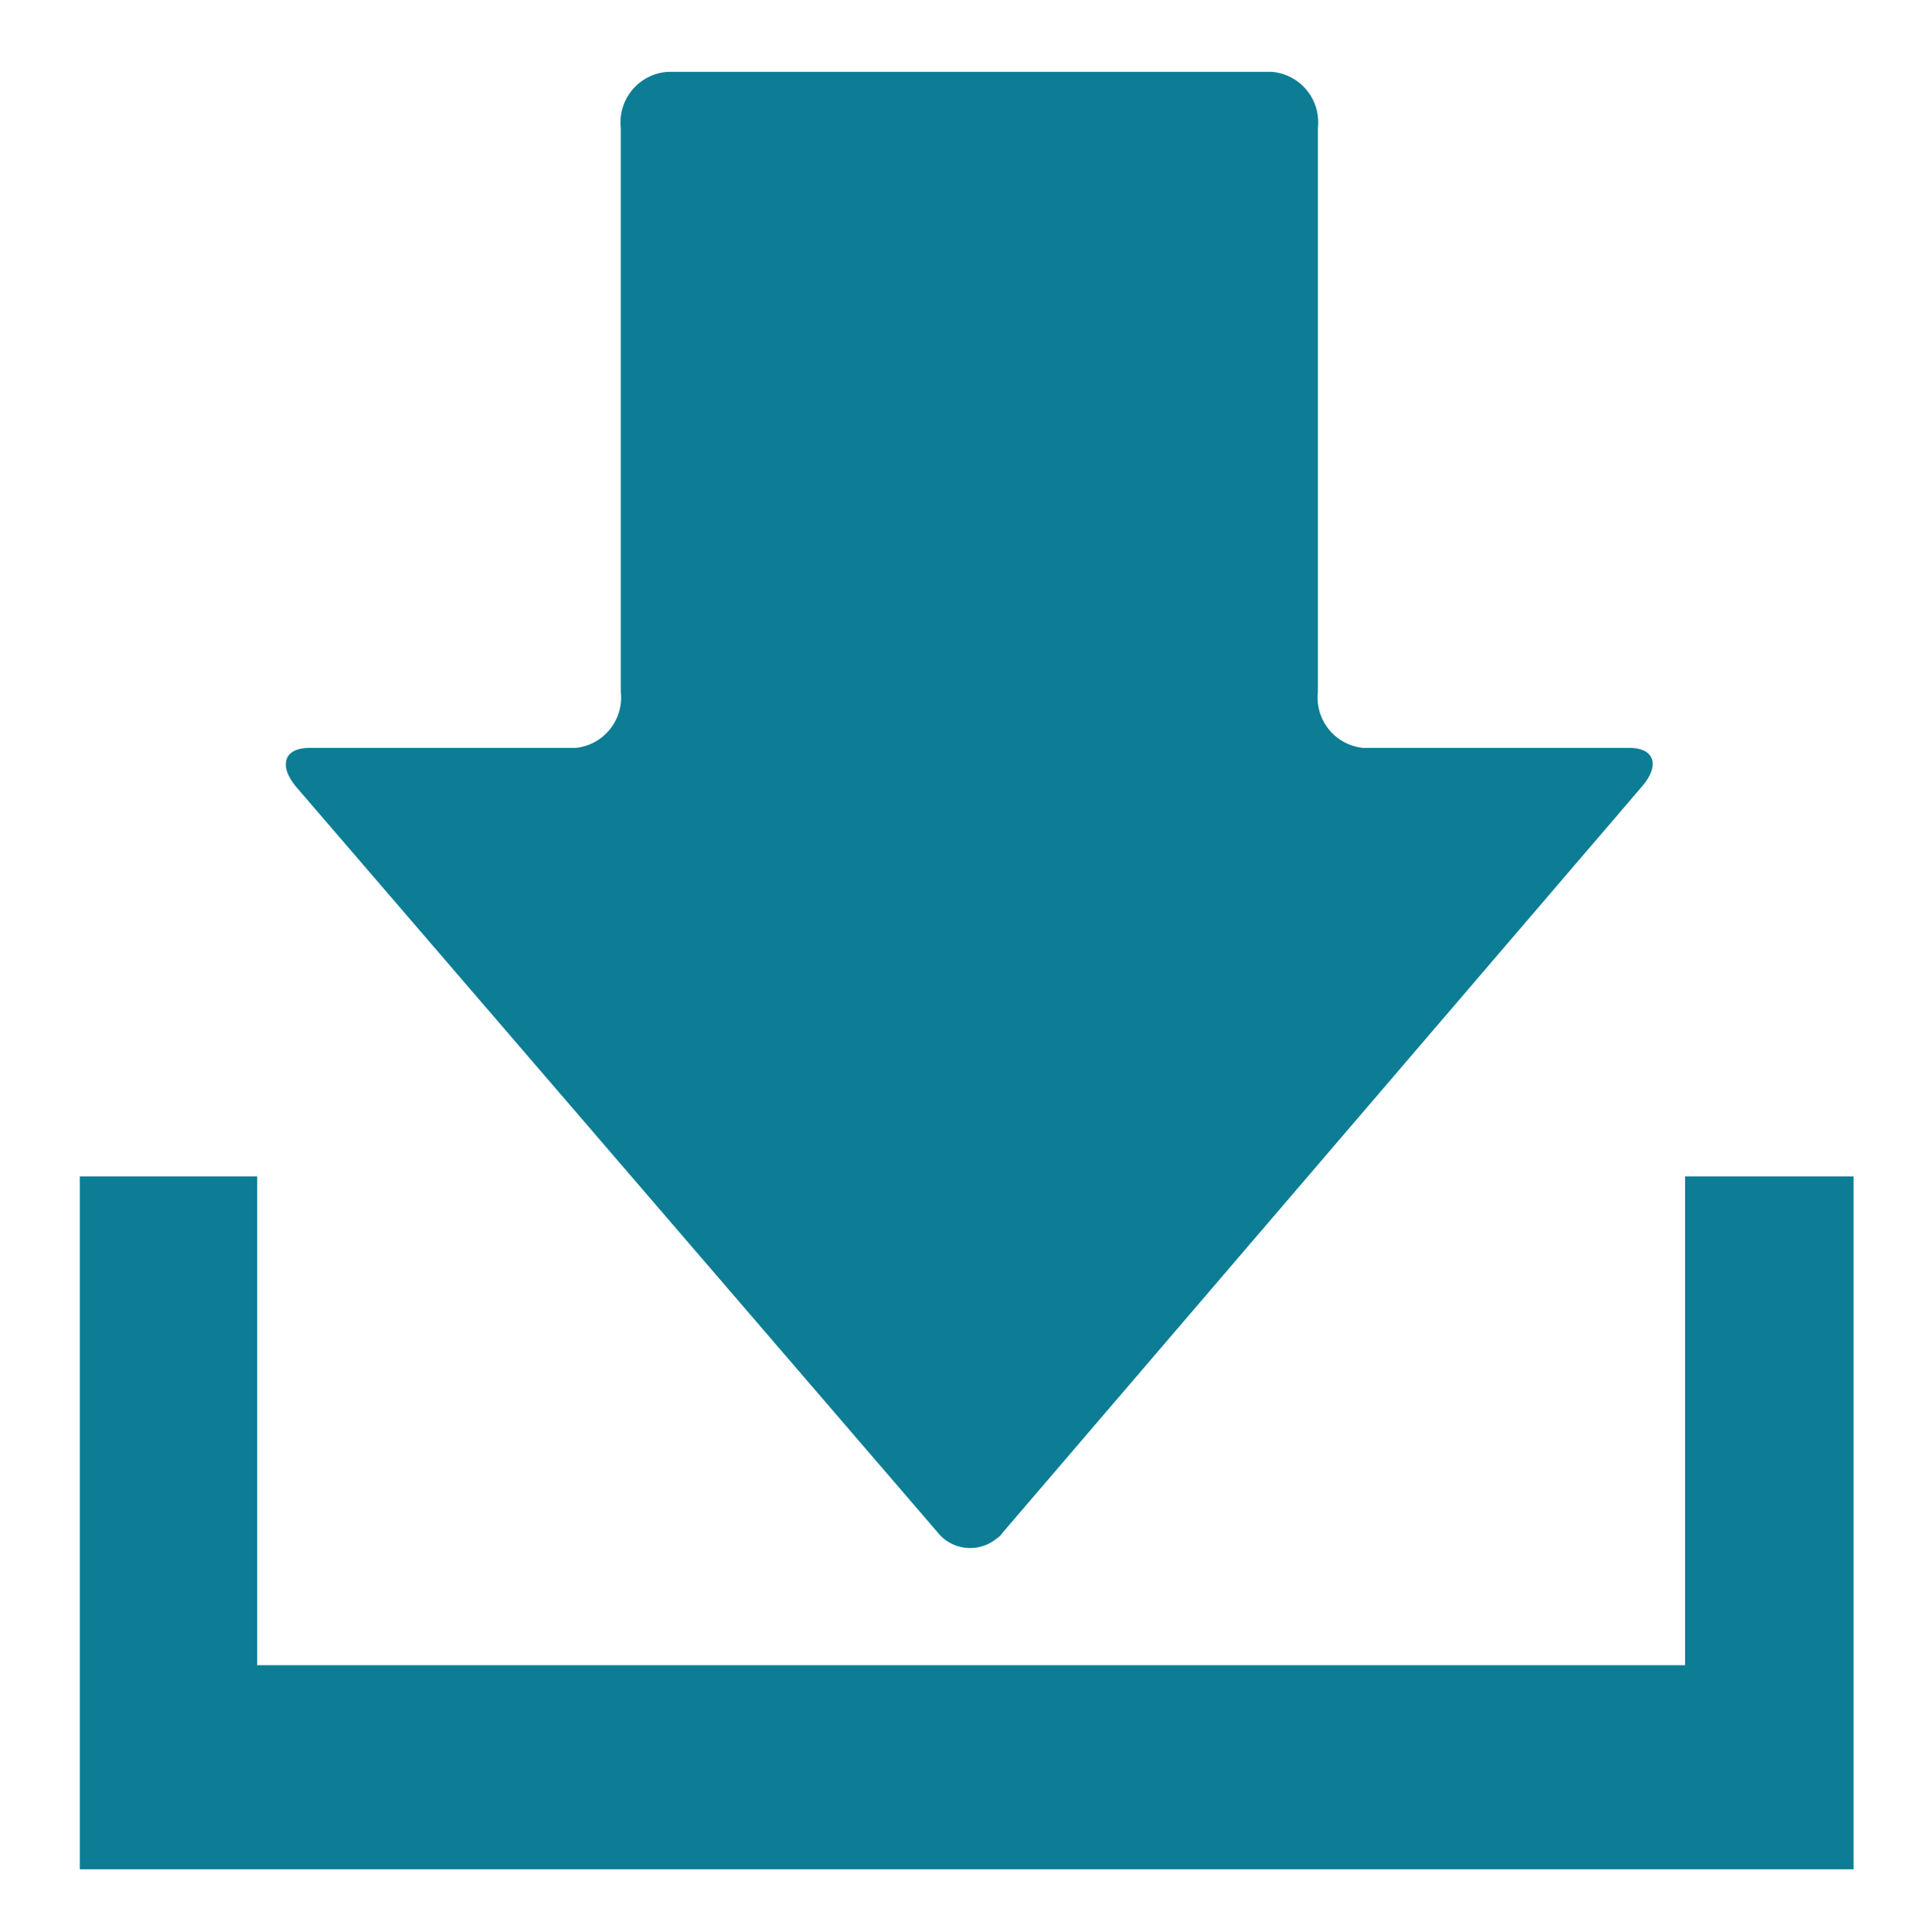 <svg xmlns="http://www.w3.org/2000/svg" viewBox="0 0 21.57 21.78"><defs><style>.cls-1{fill:#0c7d94;}</style></defs><g id="查核行前規劃"><g id="Group_5496" data-name="Group 5496"><path id="Path_40992" data-name="Path 40992" class="cls-1" d="M10.57,17.27a.47.47,0,0,0,.67.07.23.23,0,0,0,.07-.07l7.2-8.4c.21-.24.15-.44-.14-.44h-3a.57.57,0,0,1-.51-.63V1.44a.57.57,0,0,0-.52-.63H7.53A.57.57,0,0,0,7,1.44V7.8a.57.57,0,0,1-.51.63h-3c-.29,0-.35.2-.15.44Z"/><path id="Path_40993" data-name="Path 40993" class="cls-1" d="M19,13.26v5.51H2.9V13.26h-2v7.81h20V13.26Z"/></g></g></svg>